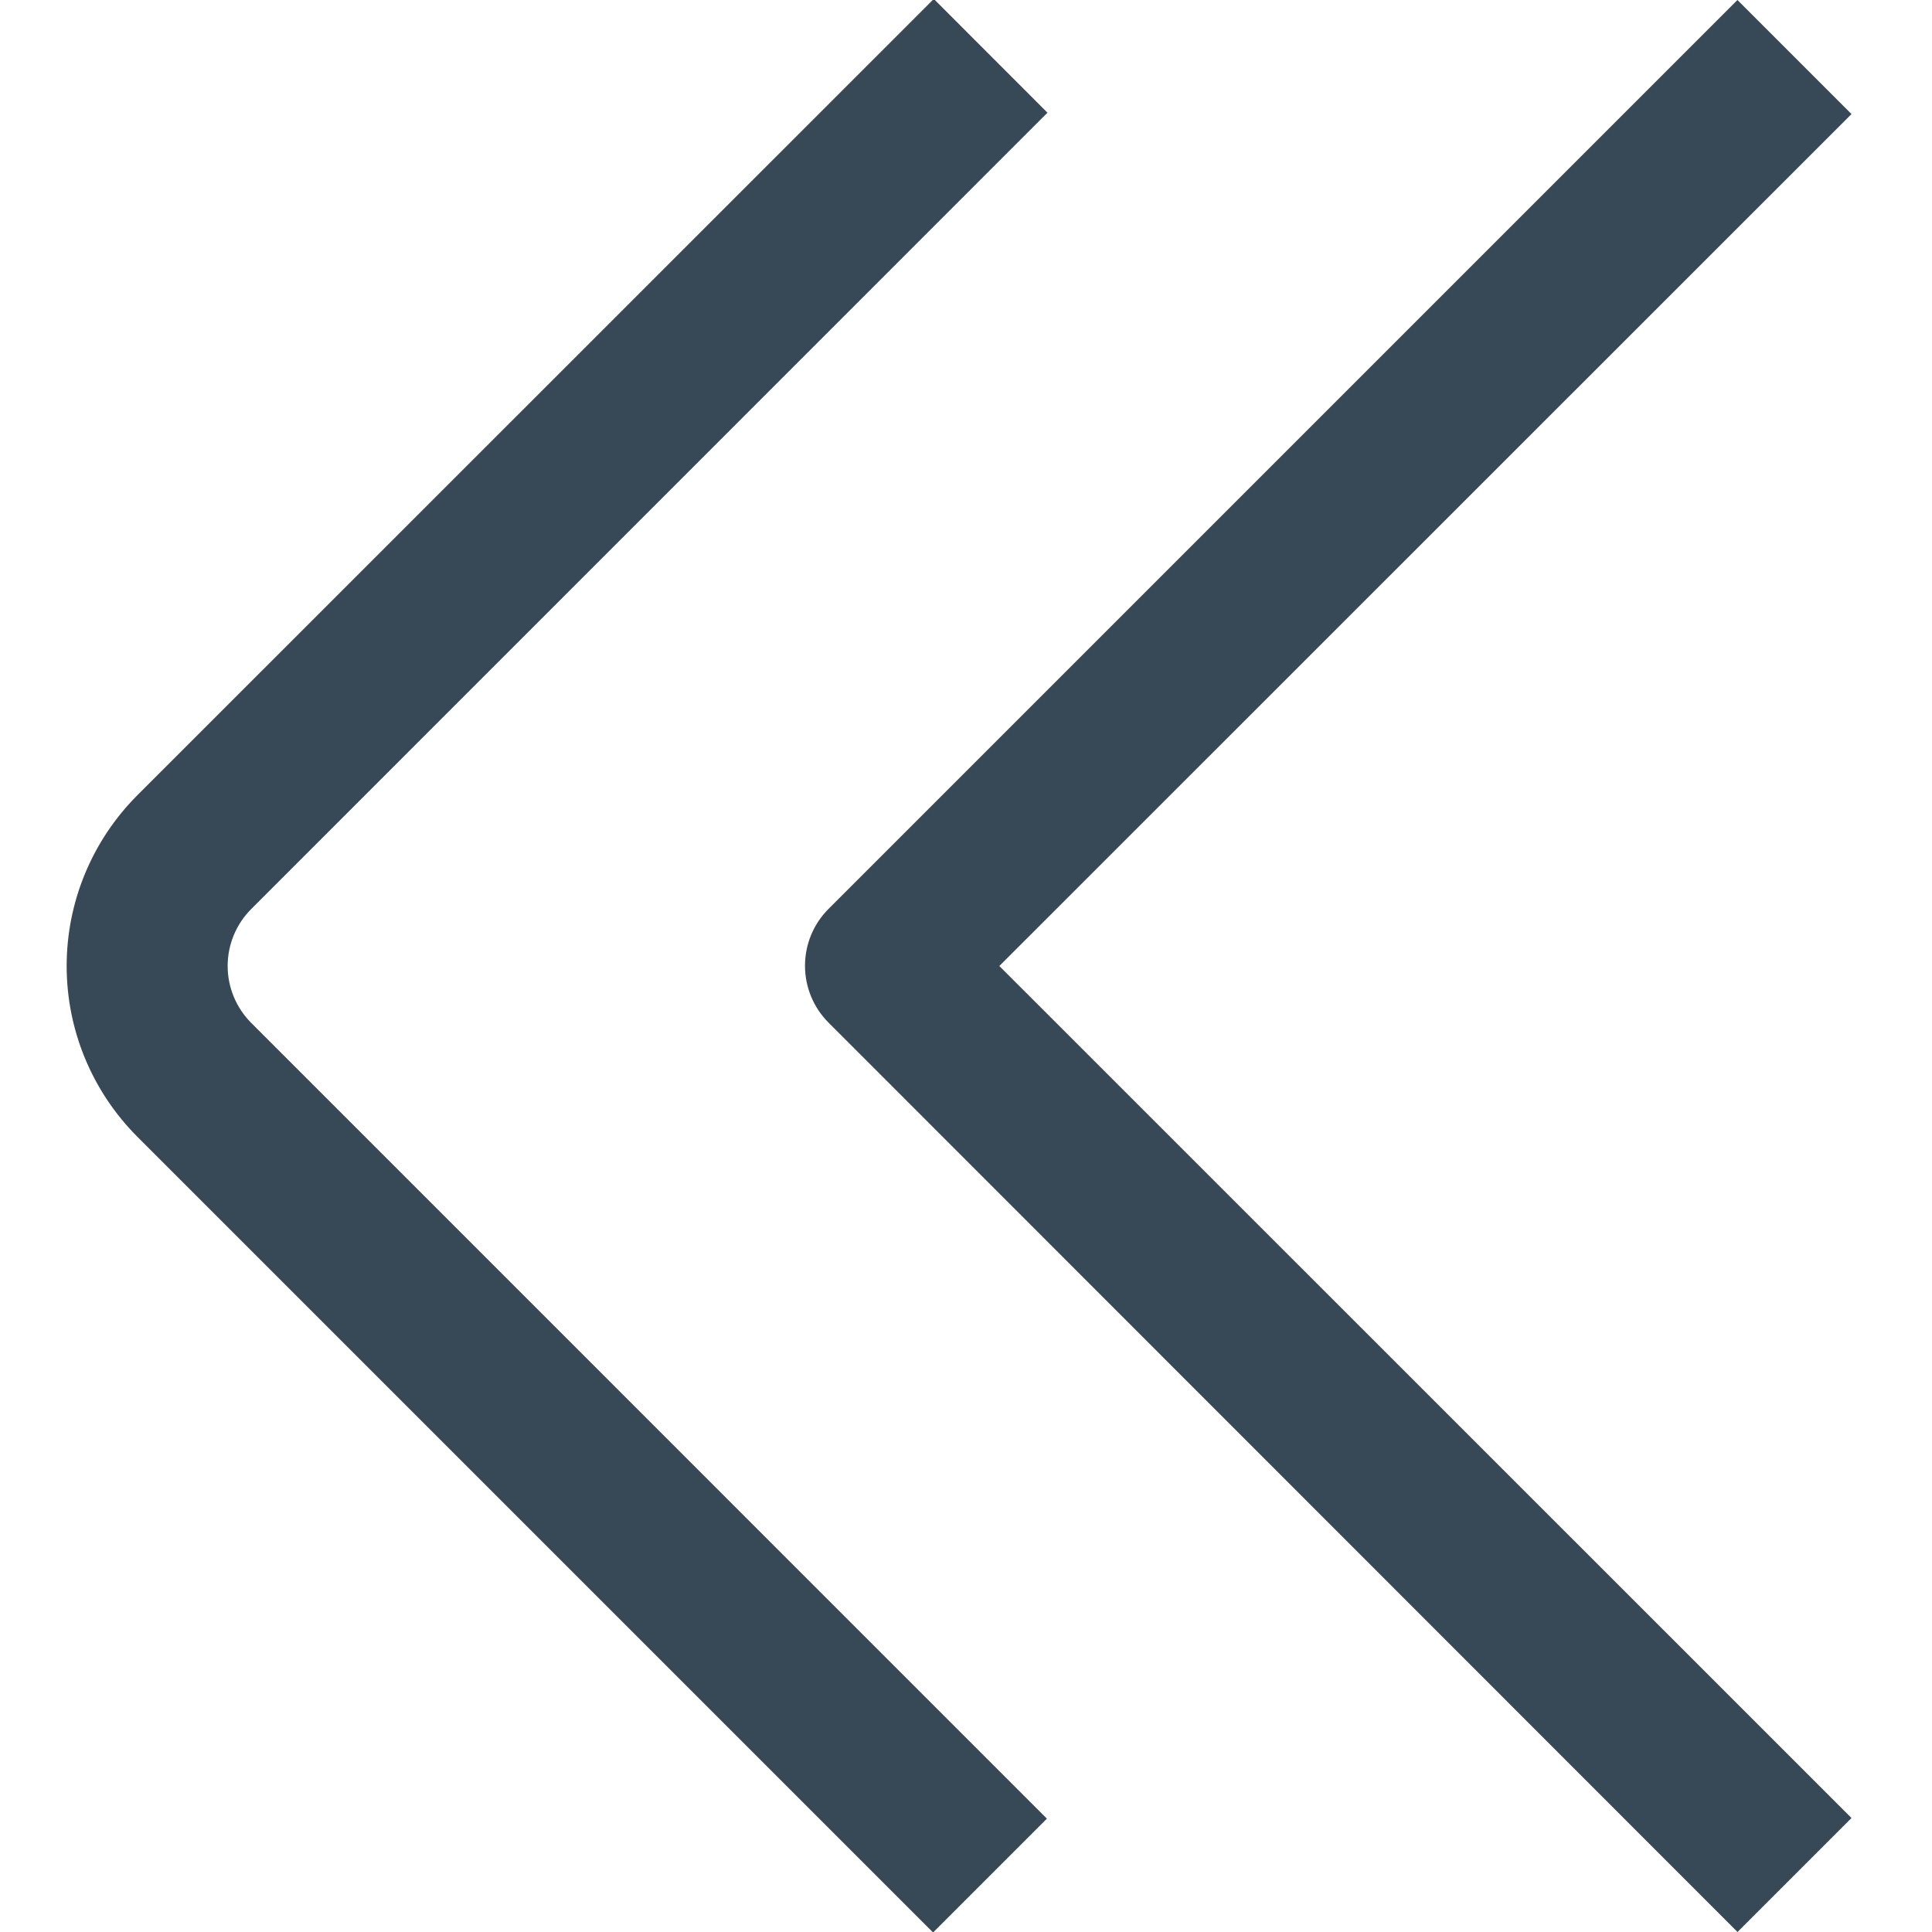 <svg width="24" height="24" viewBox="0 0 24 24" fill="none" xmlns="http://www.w3.org/2000/svg">
<g clip-path="url(#clip0_51_79838)">
<path d="M3.12 11.293L13.012 1.4L11.6 -0.013L1.706 9.879C1.144 10.442 0.828 11.204 0.828 12C0.828 12.796 1.144 13.558 1.706 14.121L11.591 24.006L13.005 22.592L3.121 12.707C2.934 12.52 2.828 12.265 2.828 12C2.828 11.735 2.933 11.481 3.12 11.293V11.293Z" fill="#374957"/>
<path d="M23 1.417L21.583 0L10.293 11.29C10.105 11.477 10 11.732 10 11.997C10 12.262 10.105 12.517 10.293 12.704L21.584 24L23 22.584L12.414 12L23 1.417Z" fill="#374957"/>
</g>
<defs>
<clipPath id="clip0_51_79838">
<rect width="24" height="24" fill="white"/>
</clipPath>
</defs>
</svg>
